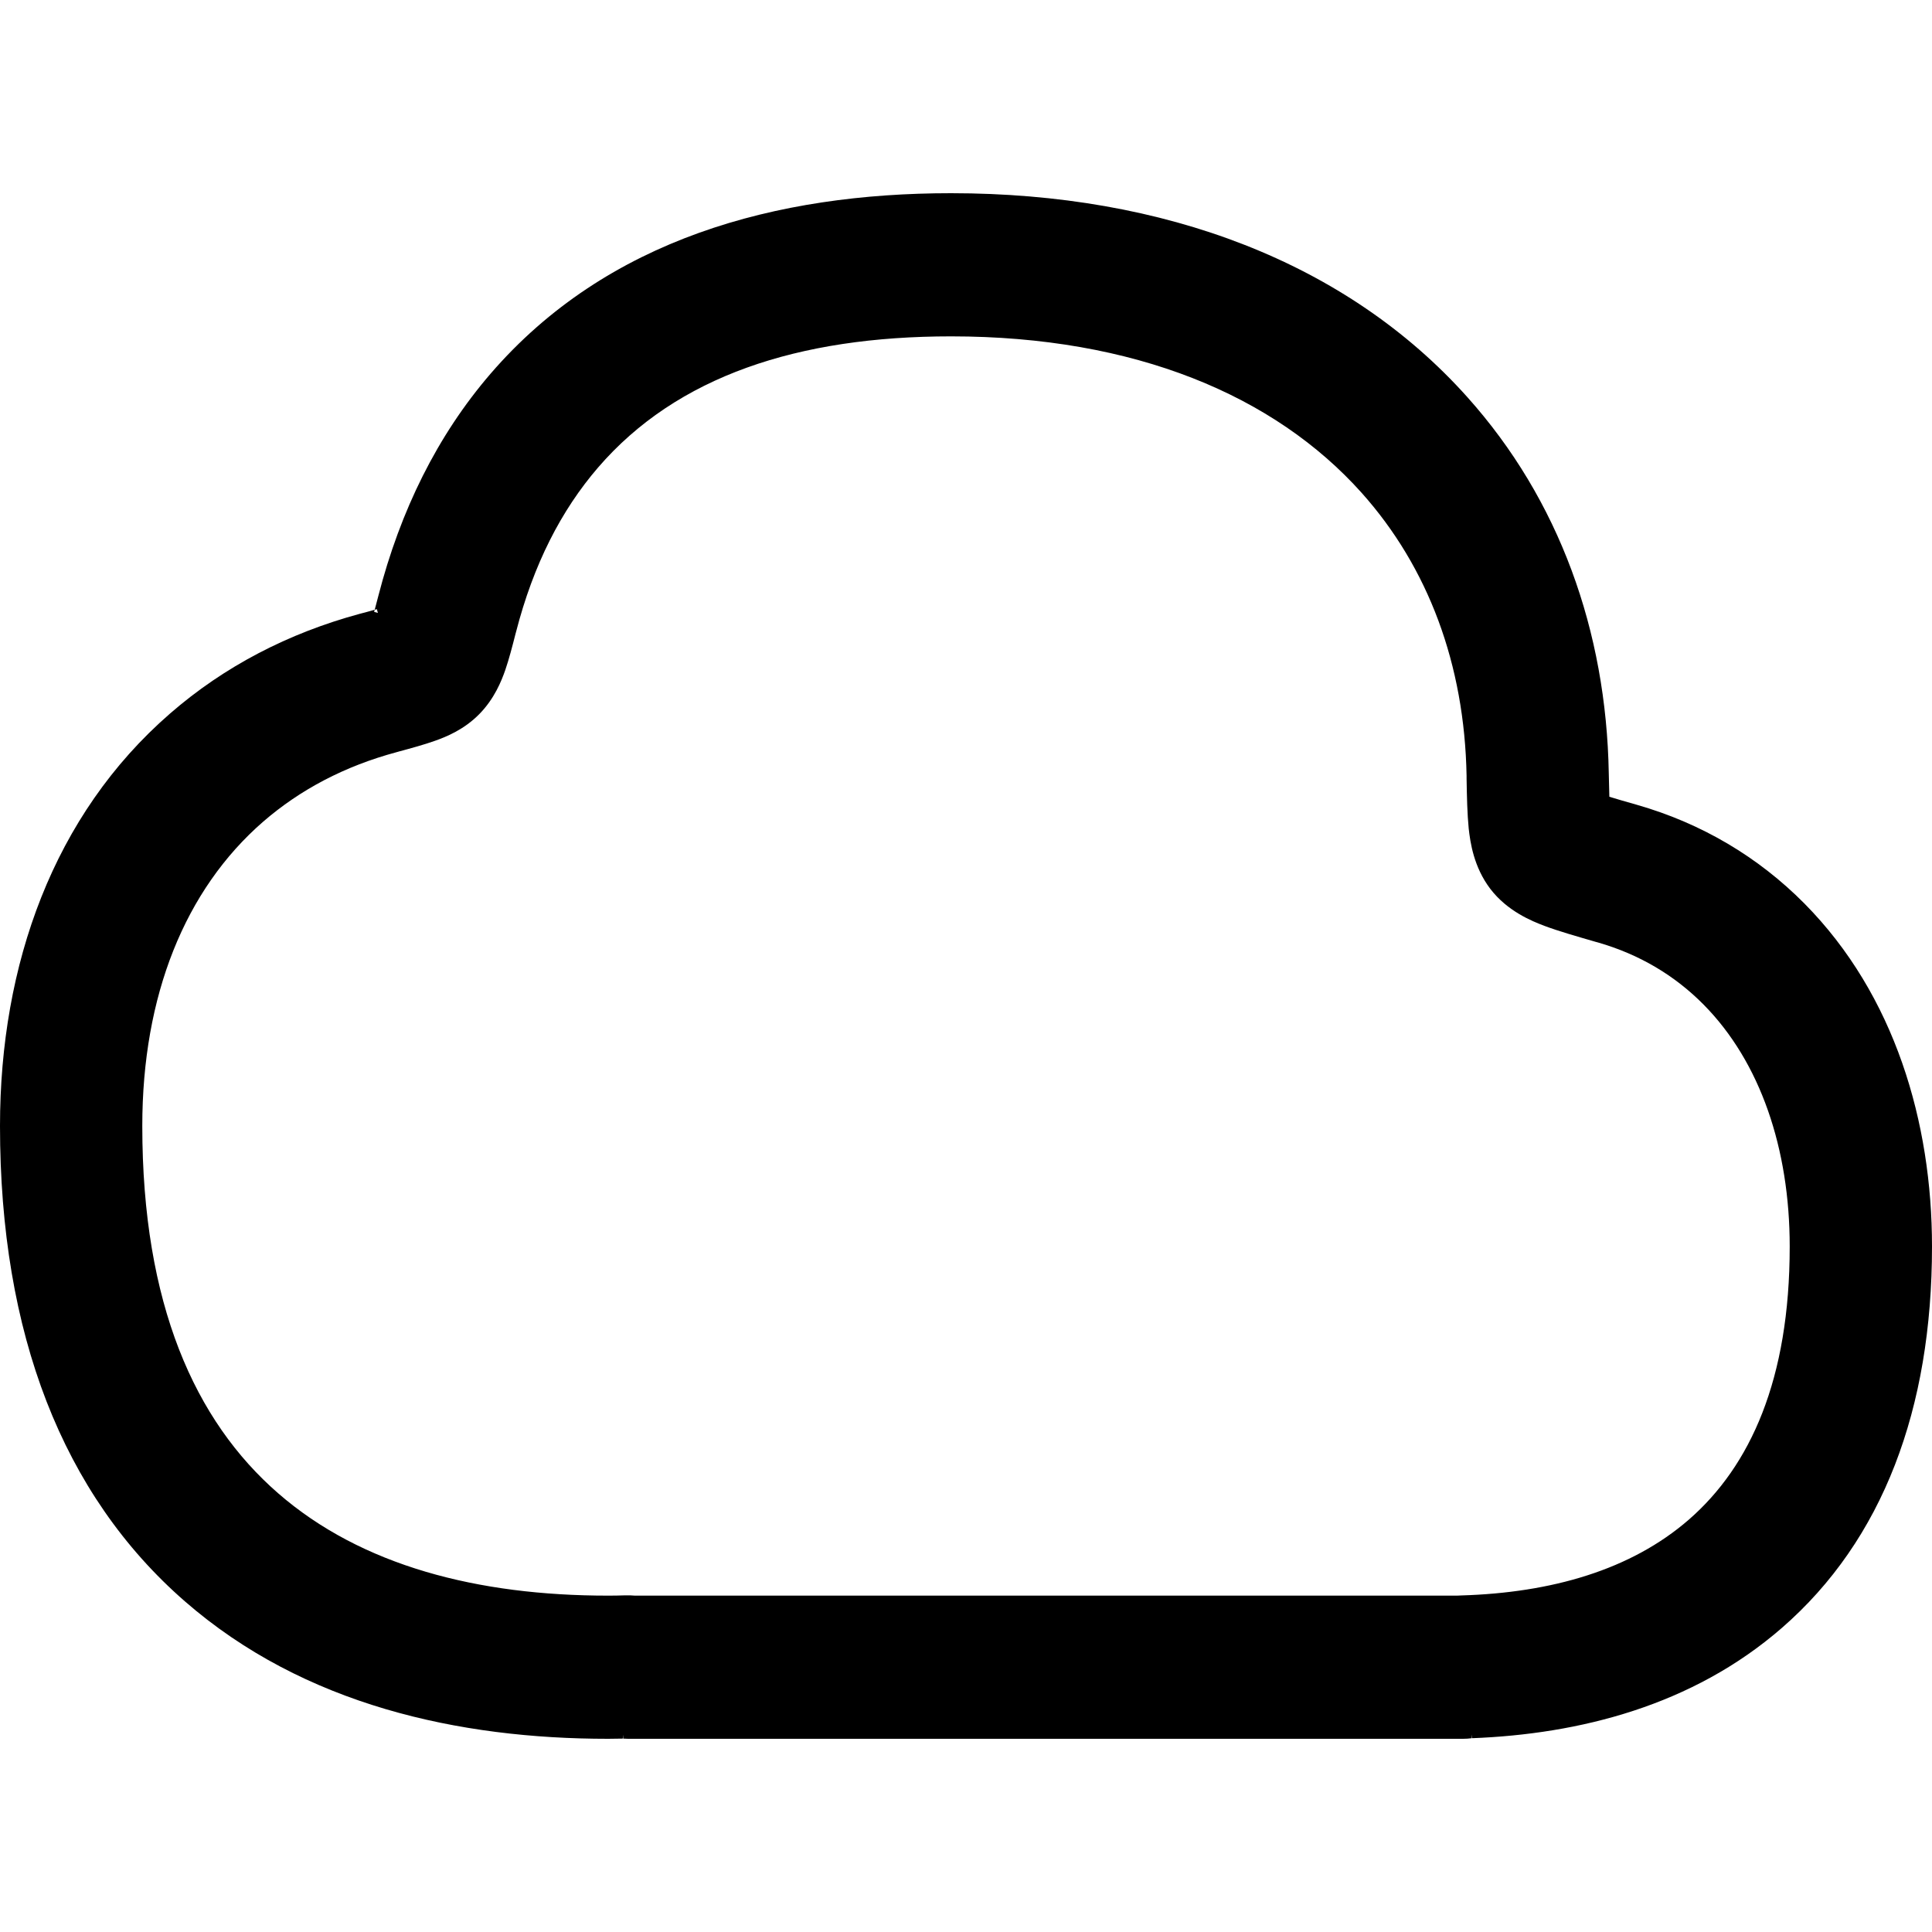 <svg
  xmlns="http://www.w3.org/2000/svg"
  width="20"
  height="20"
  viewBox="0 0 20 20"
  fill="none"
>
  <path
    fill-rule="evenodd"
    clip-rule="evenodd"
    d="M9.845 2C8.041 2 6.284 2.47 5.077 3.87C4.528 4.508 4.145 5.282 3.916 6.171C3.902 6.226 3.89 6.272 3.879 6.312C3.836 6.325 3.786 6.338 3.725 6.354C2.986 6.554 2.322 6.898 1.761 7.386C0.552 8.436 0 9.987 0 11.656C0 13.802 0.646 15.473 1.915 16.578C3.148 17.652 4.753 18 6.295 18C6.346 18 6.398 17.999 6.449 17.998C6.467 17.999 6.484 18 6.502 18H14.929L14.94 18L15.145 18C15.175 18 15.206 17.998 15.235 17.994C16.347 17.952 17.518 17.659 18.446 16.852C19.493 15.941 20 14.582 20 12.904C20 11.622 19.617 10.301 18.679 9.353C18.201 8.871 17.615 8.523 16.944 8.331C16.825 8.297 16.733 8.271 16.66 8.248C16.658 8.184 16.656 8.105 16.654 8.005C16.628 6.532 16.142 5.174 15.189 4.11C13.945 2.72 12.06 2 9.845 2ZM6.45 17.958L6.451 17.998L6.449 17.998L6.447 17.998L6.45 17.958ZM15.232 17.955L15.233 17.994L15.235 17.994L15.237 17.994L15.232 17.955ZM3.879 6.312L3.901 6.306L3.912 6.345L3.873 6.334L3.879 6.312ZM6.191 4.84C7.008 3.892 8.266 3.482 9.845 3.482C11.75 3.482 13.194 4.095 14.095 5.101C14.785 5.873 15.161 6.877 15.182 8.032L15.182 8.059C15.185 8.244 15.189 8.427 15.204 8.577C15.22 8.721 15.256 8.976 15.428 9.202C15.606 9.434 15.857 9.535 15.989 9.585C16.136 9.64 16.322 9.693 16.515 9.749L16.541 9.756C16.972 9.88 17.337 10.098 17.635 10.399C18.224 10.994 18.527 11.894 18.527 12.904C18.527 14.28 18.12 15.176 17.483 15.731C16.882 16.253 16.06 16.488 15.127 16.516C15.111 16.516 15.096 16.517 15.082 16.518H14.954L14.941 16.518H14.94L14.929 16.518H6.573C6.54 16.515 6.506 16.514 6.472 16.515C6.413 16.517 6.354 16.518 6.295 16.518C4.946 16.518 3.743 16.21 2.879 15.458C2.018 14.709 1.473 13.501 1.473 11.656C1.473 10.306 1.914 9.211 2.723 8.507C3.106 8.175 3.567 7.931 4.107 7.786L4.128 7.78C4.258 7.745 4.393 7.708 4.505 7.668C4.621 7.627 4.805 7.552 4.962 7.392C5.117 7.234 5.19 7.053 5.231 6.935C5.269 6.824 5.304 6.69 5.336 6.564L5.342 6.542C5.522 5.842 5.81 5.282 6.191 4.84Z"
    fill="currentColor"
  />
</svg>
